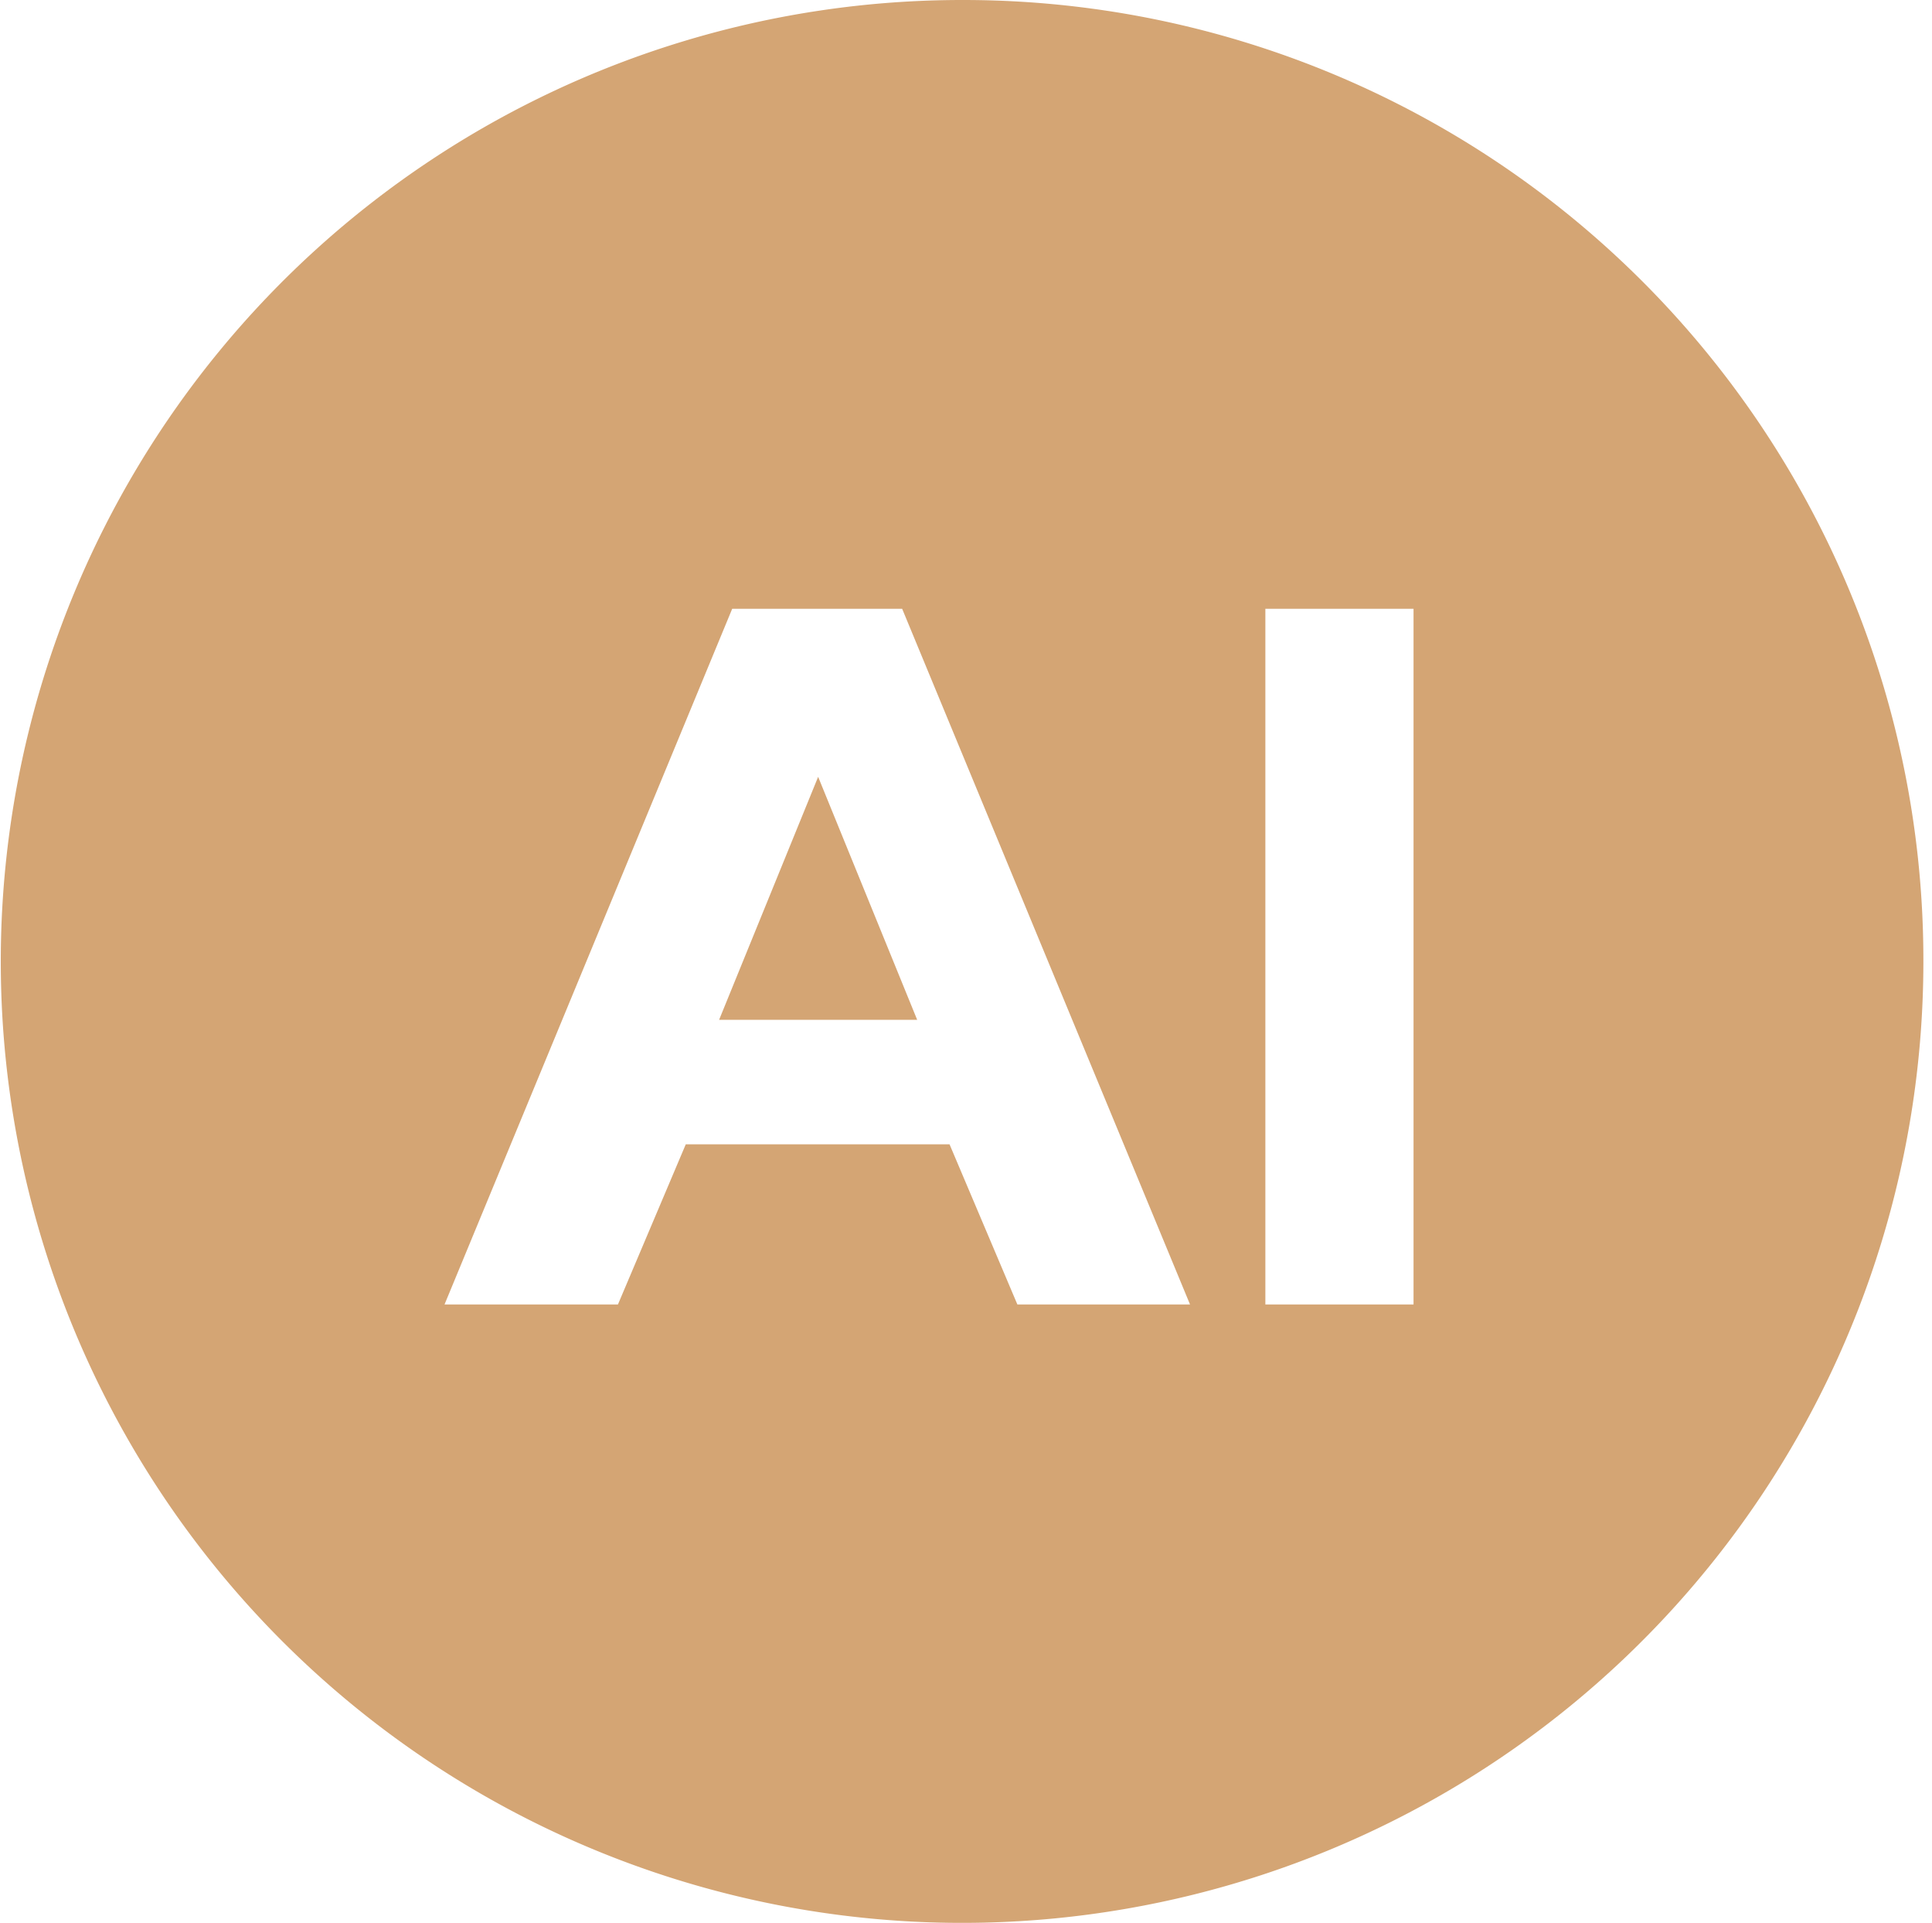 <?xml version="1.0" standalone="no"?><!DOCTYPE svg PUBLIC "-//W3C//DTD SVG 1.1//EN" "http://www.w3.org/Graphics/SVG/1.1/DTD/svg11.dtd"><svg t="1754488011840" class="icon" viewBox="0 0 1029 1024" version="1.1" xmlns="http://www.w3.org/2000/svg" p-id="18164" xmlns:xlink="http://www.w3.org/1999/xlink" width="200.977" height="200"><path d="M513.129 0.001a512 512 0 1 0 511.282 513.129v-0.718A511.282 511.282 0 0 0 513.745 0.001z m28.735 694.674l-36.124-85.282H365.245l-36.124 85.282h-92.363L389.978 324.195h90.516l153.323 370.479z m210.999 0h-78.919v-370.479h78.919z" fill="#D4A574" p-id="18165"></path><path d="M382.999 543.096H488.499l-52.75-129.411z" fill="#D4A574" p-id="18166"></path></svg>
